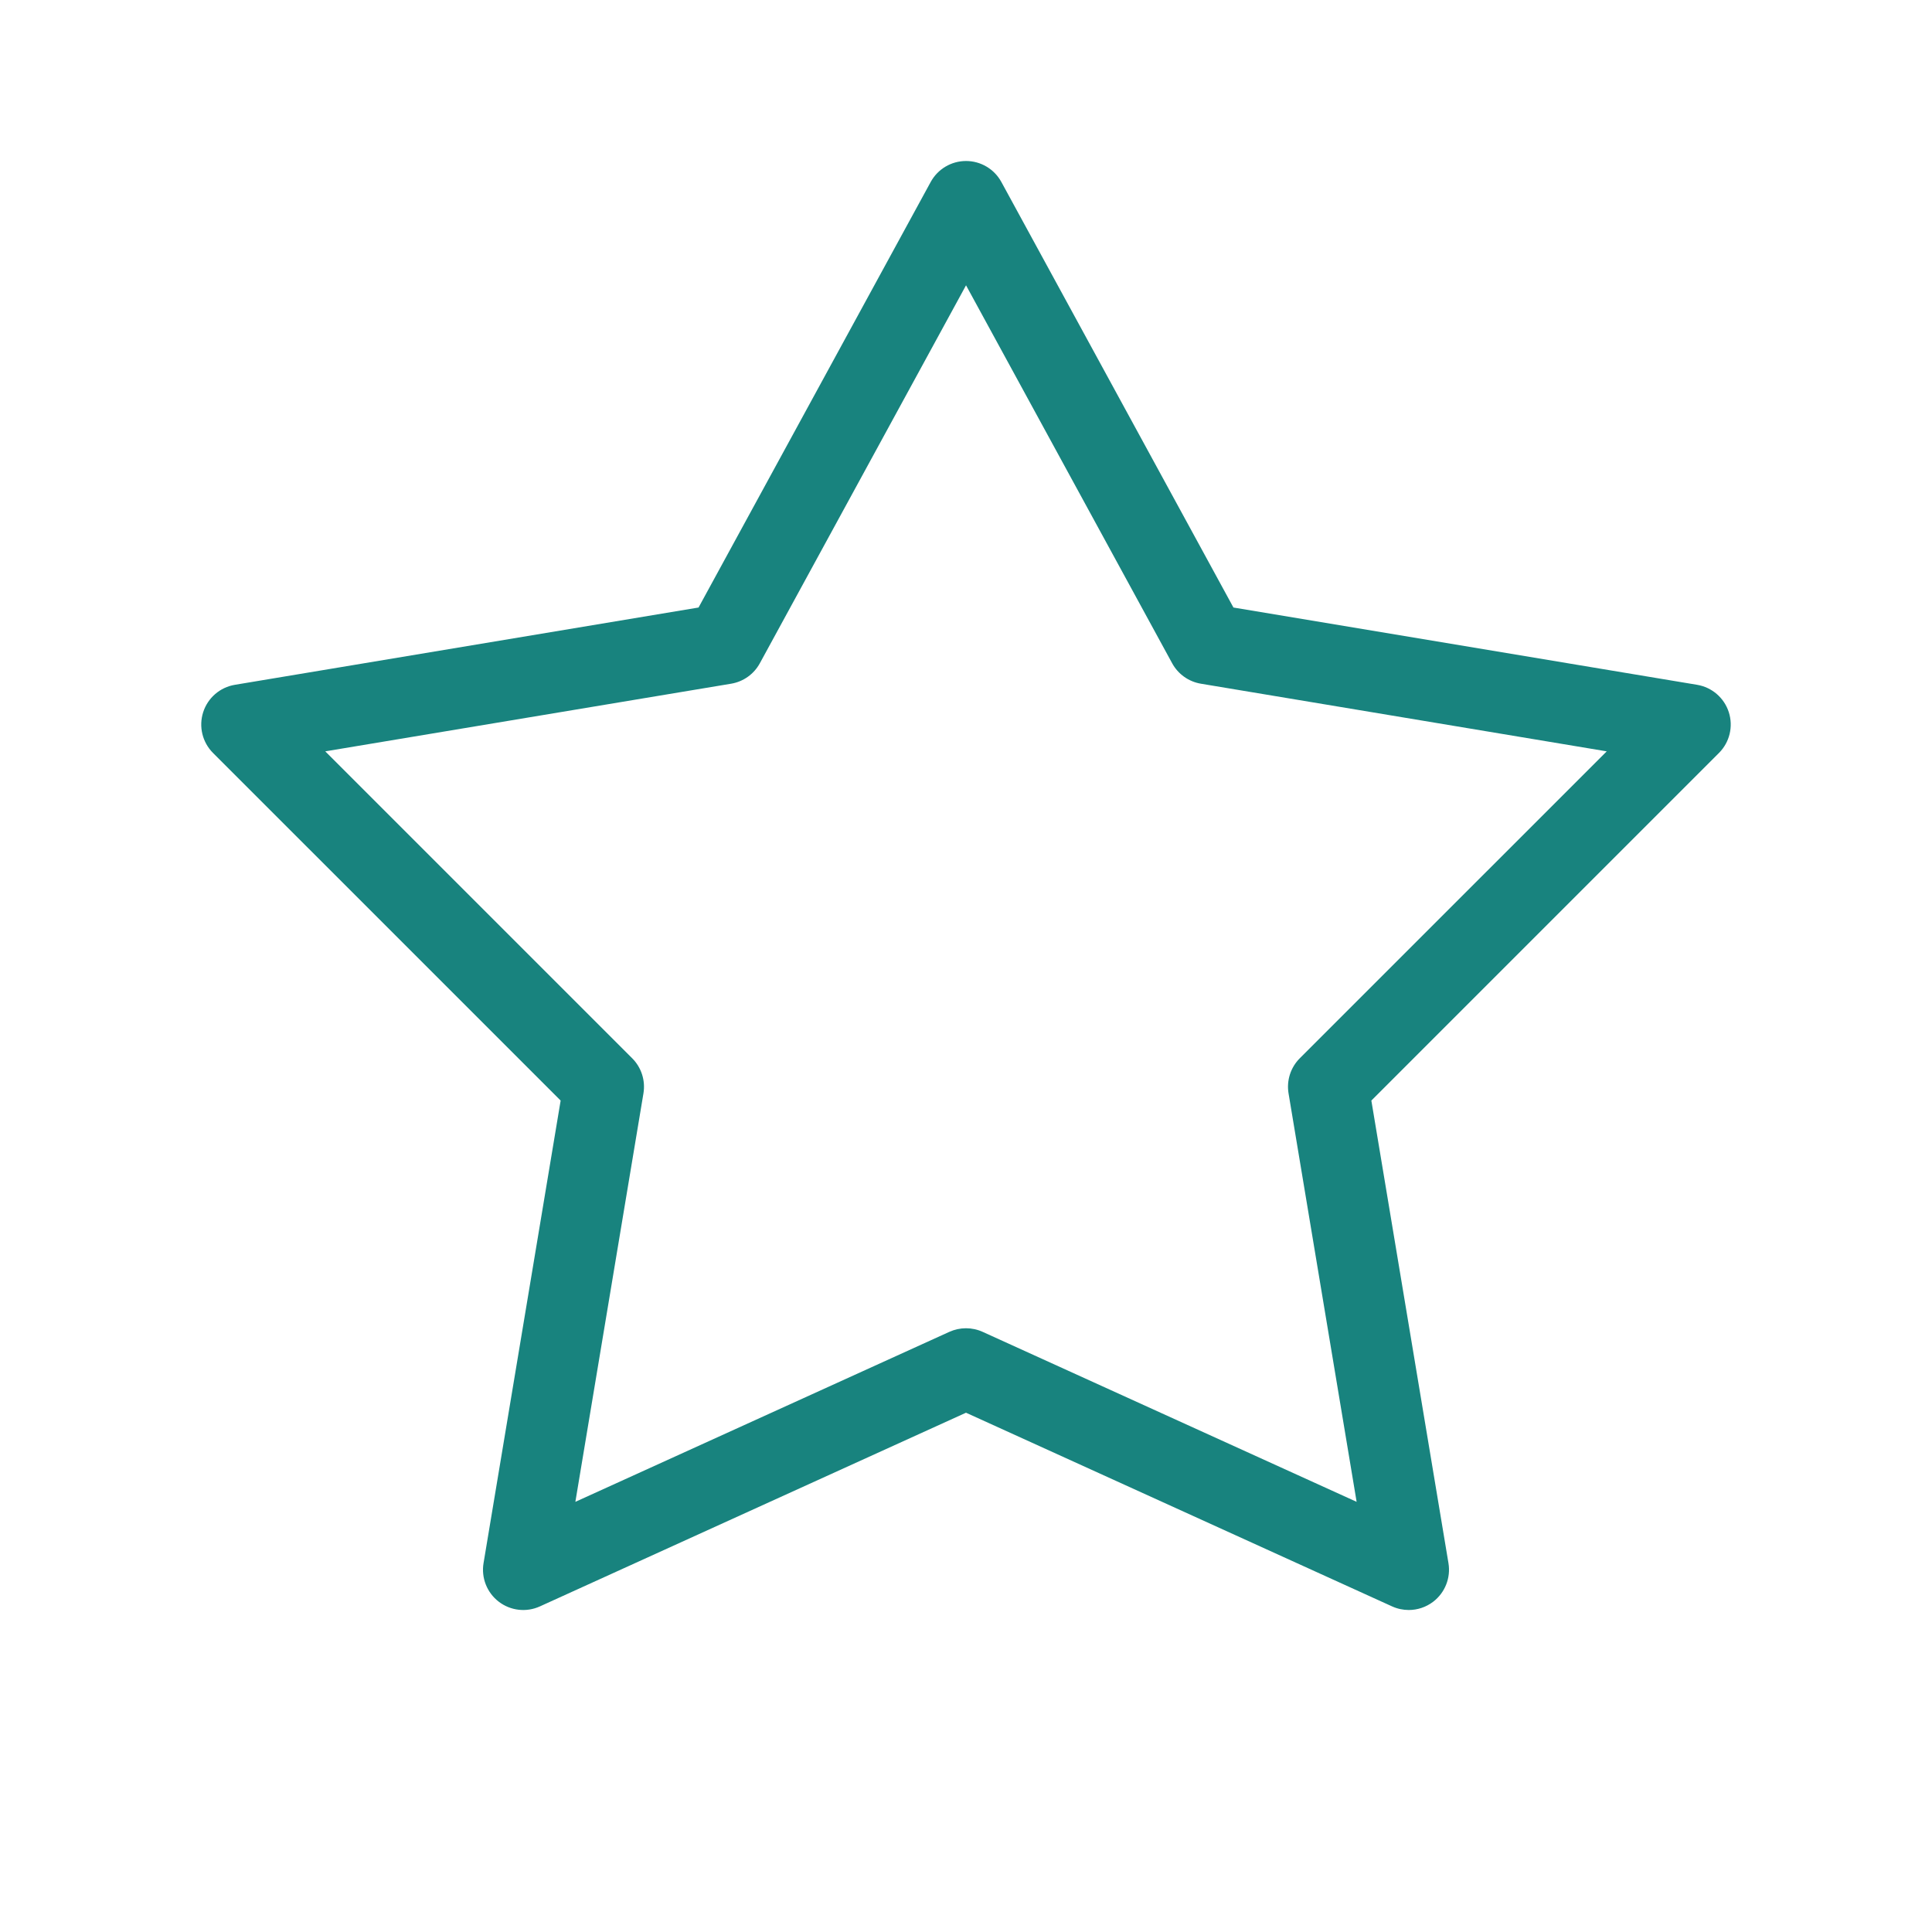 <?xml version="1.0" encoding="UTF-8"?>
<!-- Generator: Adobe Illustrator 24.0.1, SVG Export Plug-In . SVG Version: 6.00 Build 0)  -->
<svg xmlns="http://www.w3.org/2000/svg" xmlns:xlink="http://www.w3.org/1999/xlink" version="1.1" id="Icon_x5F_contour" x="0px" y="0px" viewBox="0 0 192 192" style="enable-background:new 0 0 192 192;" xml:space="preserve">
<path id="Icons_2_" d="M140,160c-0.562,0-1.125-0.118-1.655-0.358L96,140.394L53.655,159.642  c-1.344,0.611-2.917,0.433-4.091-0.469c-1.172-0.9-1.753-2.373-1.51-3.831l7.662-45.969  L21.171,74.829c-1.059-1.06-1.438-2.623-0.98-4.049c0.457-1.427,1.673-2.479,3.151-2.725  l46.079-7.68l23.071-42.29C93.193,16.799,94.54,16,96.003,16c0,0,0,0,0,0  c1.463,0,2.811,0.8,3.511,2.085l23.064,42.29l46.079,7.68c1.478,0.247,2.694,1.298,3.151,2.725  c0.458,1.427,0.079,2.99-0.98,4.049l-34.544,34.544l7.662,45.969  c0.243,1.458-0.338,2.931-1.51,3.831C141.724,159.719,140.865,160,140,160z M96,132  c0.564,0,1.129,0.12,1.655,0.358l37.165,16.893l-6.766-40.594c-0.212-1.274,0.204-2.573,1.117-3.486  l30.504-30.503l-40.333-6.722c-1.213-0.202-2.265-0.951-2.854-2.031L96.003,28.354l-20.492,37.562  c-0.588,1.08-1.641,1.828-2.854,2.03l-40.333,6.722l30.504,30.503  c0.913,0.914,1.329,2.212,1.117,3.486l-6.766,40.594l37.165-16.893C94.871,132.12,95.436,132,96,132z" style="fill: #18837e;"/>
<g>
</g>
<g>
</g>
<g>
</g>
<g>
</g>
<g>
</g>
<g>
</g>
<g>
</g>
<g>
</g>
<g>
</g>
<g>
</g>
<g>
</g>
<g>
</g>
<g>
</g>
<g>
</g>
<g>
</g>
</svg>
